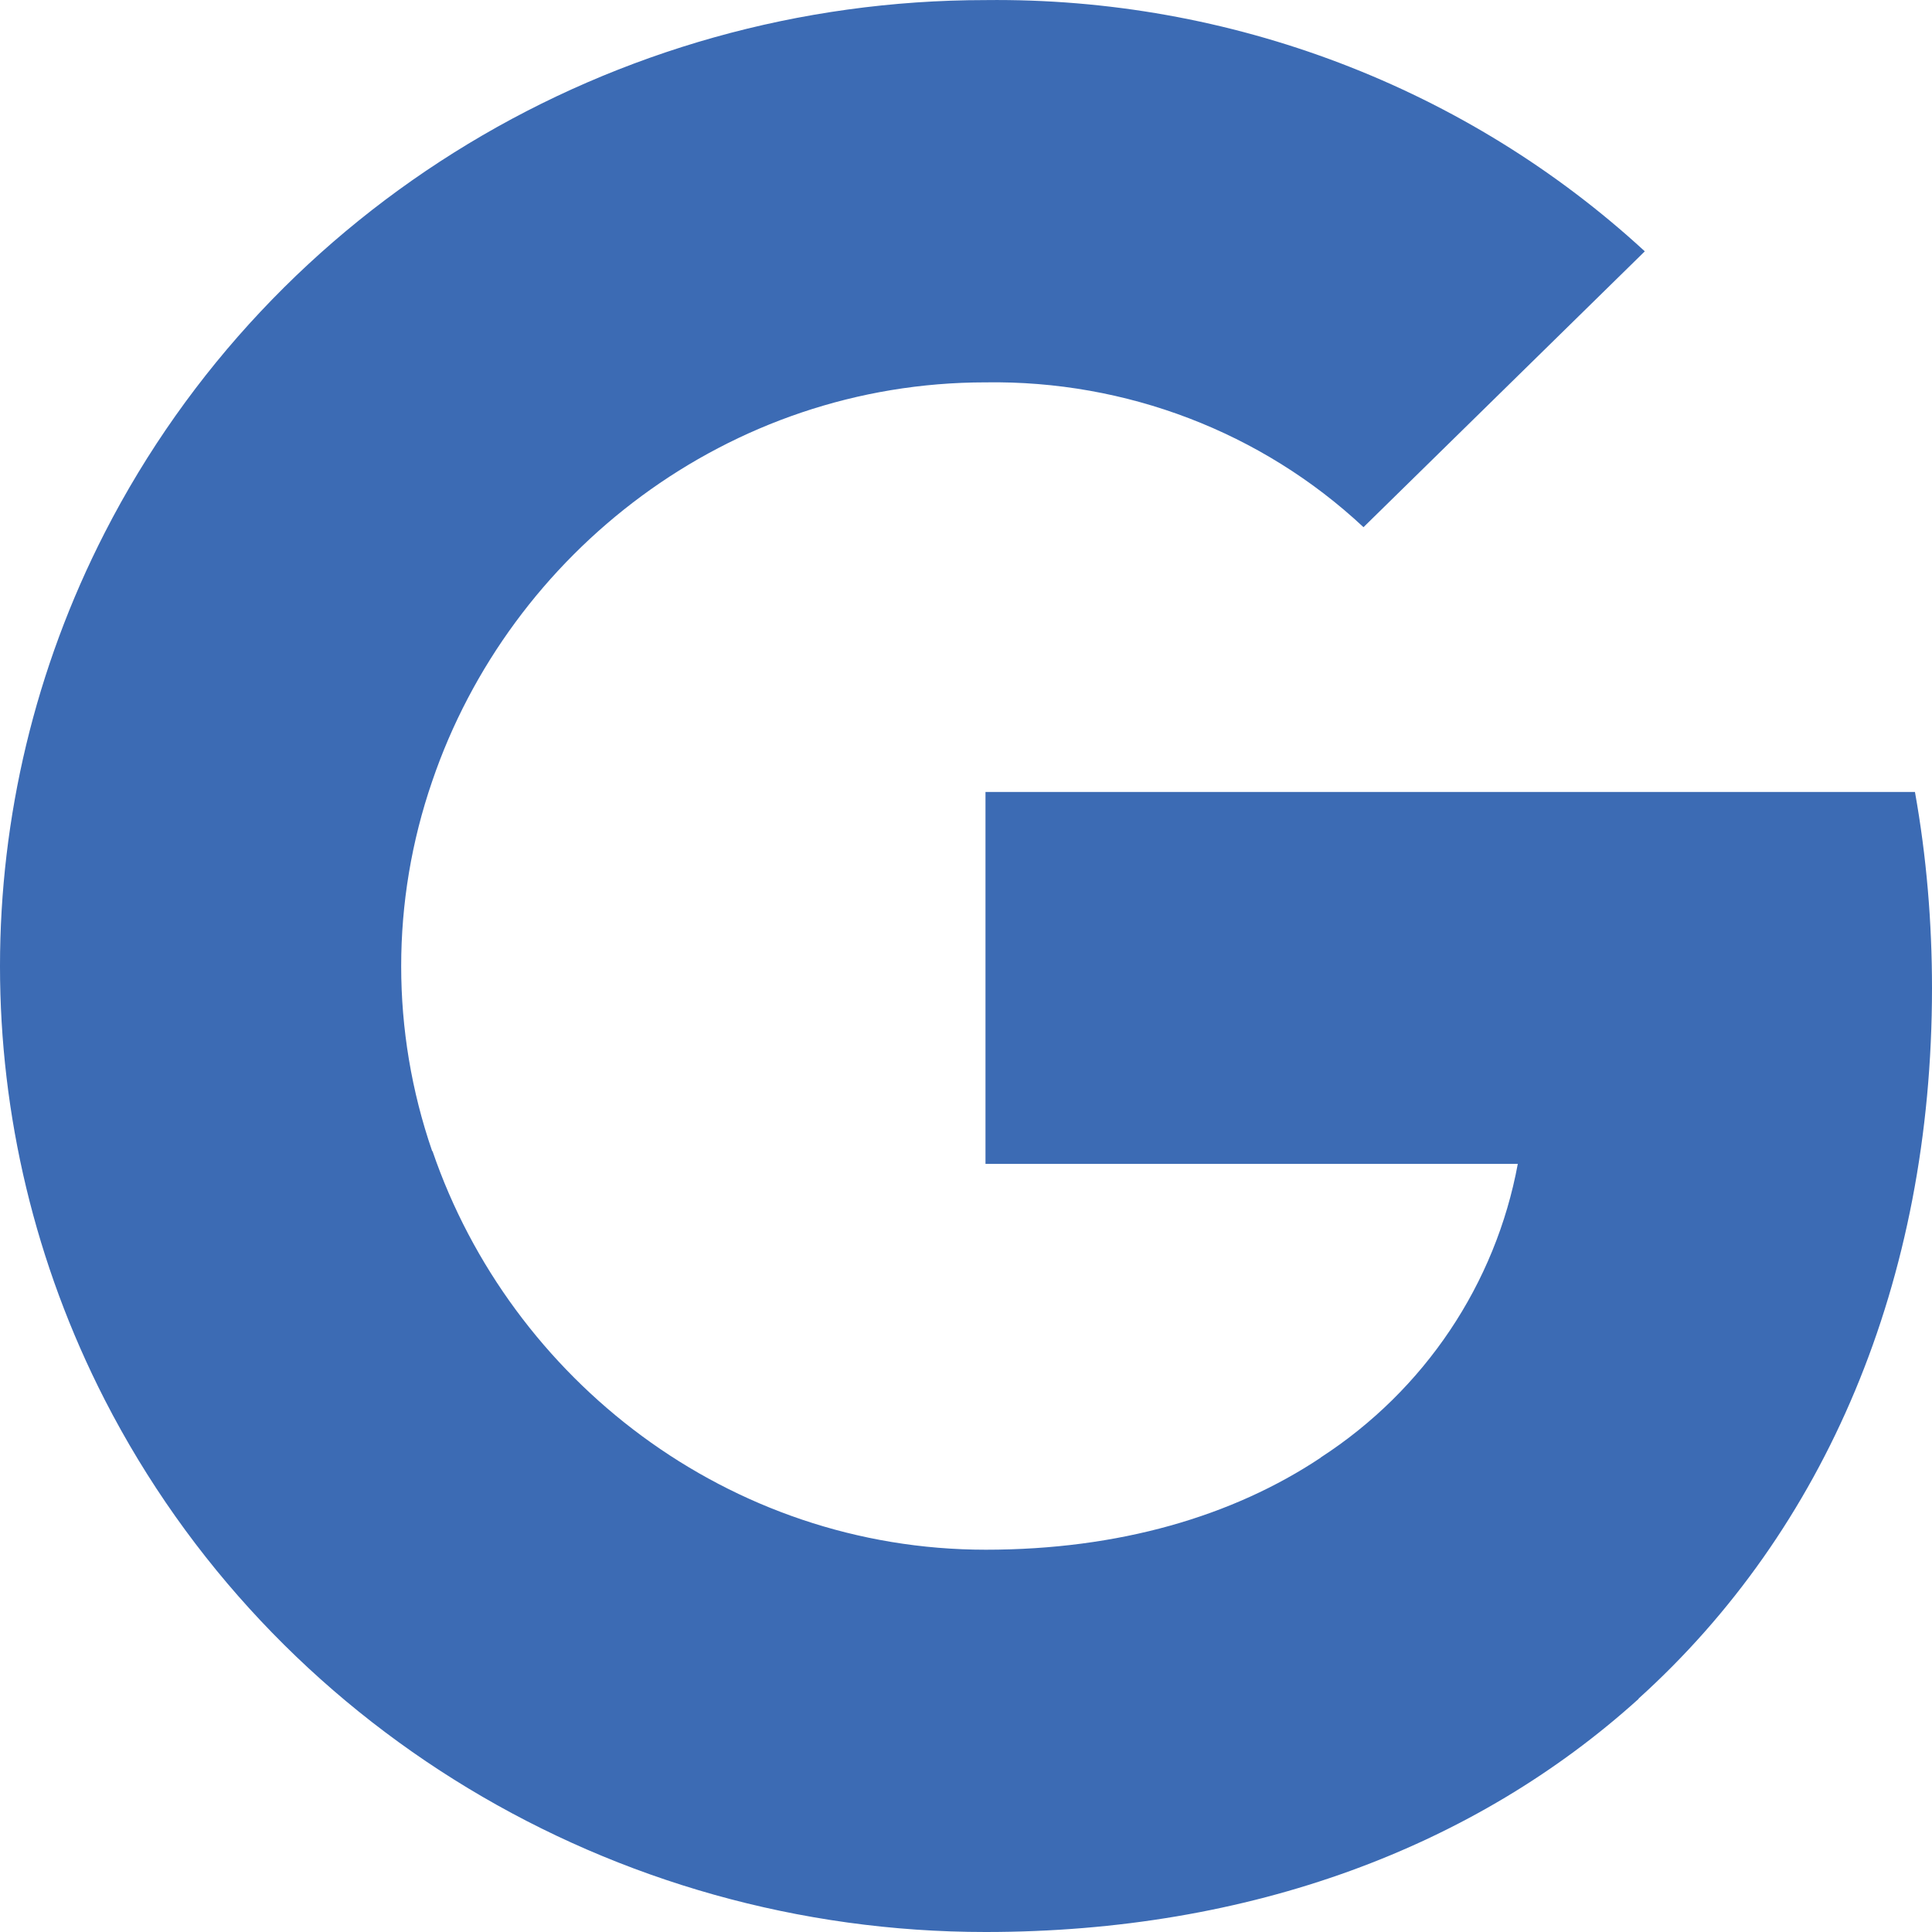 <svg width="23" height="23" viewBox="0 0 23 23" fill="none" xmlns="http://www.w3.org/2000/svg">
<path fill-rule="evenodd" clip-rule="evenodd" d="M16.232 6.276C15.021 5.143 13.404 4.526 11.732 4.552C8.671 4.552 6.072 6.576 5.145 9.301C4.653 10.729 4.653 12.276 5.145 13.704H5.149C6.08 16.425 8.675 18.449 11.736 18.449C13.316 18.449 14.672 18.053 15.723 17.353V17.351C16.961 16.548 17.805 15.284 18.069 13.856H11.732V9.428H22.797C22.935 10.197 23 10.983 23 11.764C23 15.262 21.725 18.219 19.506 20.222L19.508 20.224C17.564 21.982 14.896 23 11.732 23C7.296 23 3.24 20.549 1.248 16.666C-0.416 13.417 -0.416 9.588 1.248 6.339C3.24 2.452 7.296 0.001 11.732 0.001C14.646 -0.033 17.461 1.04 19.581 2.992L16.232 6.276Z" fill="#3C6BB4"/>
</svg>

